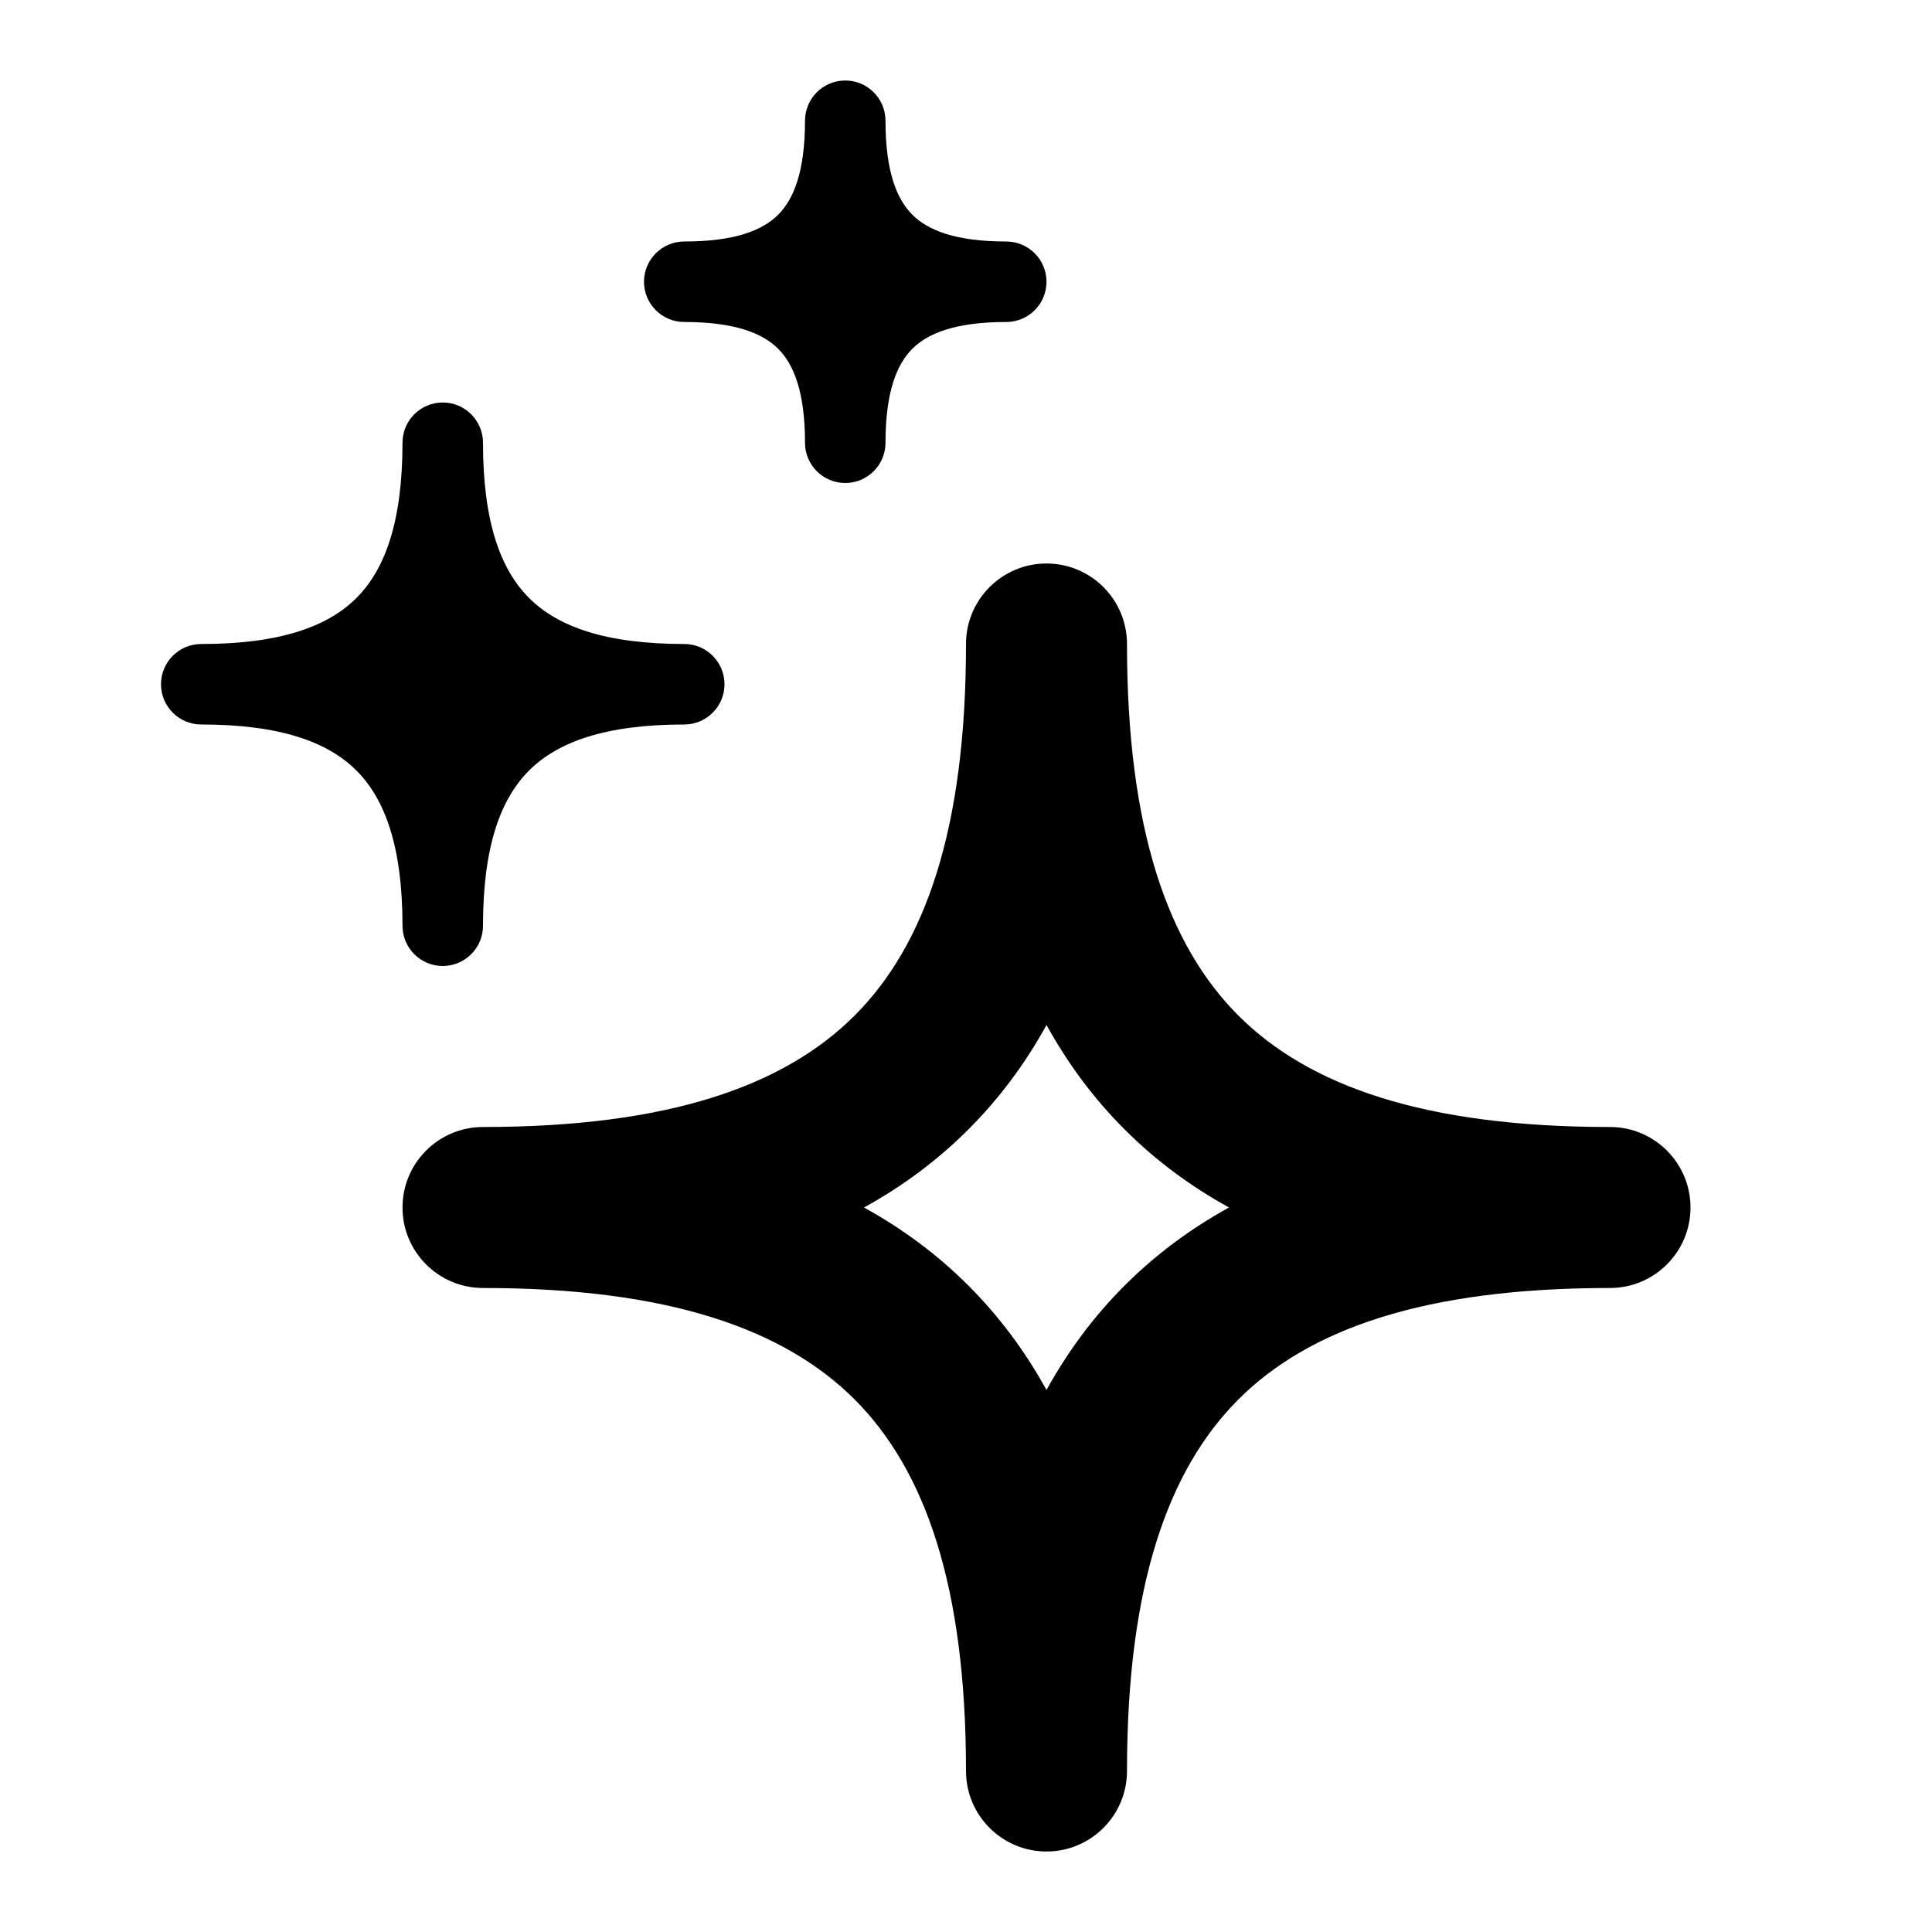 <svg width="24" height="24" viewBox="0 0 24 24" fill="none" xmlns="http://www.w3.org/2000/svg">
<path fill-rule="evenodd" clip-rule="evenodd" d="M13 7C13.552 7 14 7.448 14 8C14 10.309 14.511 11.742 15.384 12.616C16.258 13.489 17.692 14 20 14C20.552 14 21 14.448 21 15C21 15.552 20.552 16 20 16C17.692 16 16.258 16.511 15.384 17.384C14.511 18.258 14 19.692 14 22C14 22.552 13.552 23 13 23C12.448 23 12 22.552 12 22C12 19.692 11.489 18.258 10.616 17.384C9.742 16.511 8.308 16 6 16C5.448 16 5 15.552 5 15C5 14.448 5.448 14 6 14C8.308 14 9.742 13.489 10.616 12.616C11.489 11.742 12 10.309 12 8C12 7.448 12.448 7 13 7ZM13 12.733C12.736 13.212 12.415 13.645 12.03 14.03C11.645 14.415 11.212 14.736 10.733 15C11.212 15.264 11.645 15.585 12.03 15.97C12.415 16.355 12.736 16.788 13 17.267C13.264 16.788 13.585 16.355 13.97 15.97C14.355 15.585 14.788 15.264 15.267 15C14.788 14.736 14.355 14.415 13.97 14.03C13.585 13.645 13.264 13.212 13 12.733Z" fill="black"/>
<path d="M6 5.5C6 5.224 5.776 5 5.5 5C5.224 5 5 5.224 5 5.5C5 6.481 4.783 7.073 4.428 7.428C4.073 7.783 3.481 8 2.5 8C2.224 8 2 8.224 2 8.5C2 8.776 2.224 9 2.5 9C3.481 9 4.073 9.217 4.428 9.572C4.783 9.927 5 10.519 5 11.5C5 11.776 5.224 12 5.5 12C5.776 12 6 11.776 6 11.5C6 10.519 6.217 9.927 6.572 9.572C6.927 9.217 7.519 9 8.5 9C8.776 9 9 8.776 9 8.5C9 8.224 8.776 8 8.5 8C7.519 8 6.927 7.783 6.572 7.428C6.217 7.073 6 6.481 6 5.5Z" fill="black"/>
<path d="M11 1.5C11 1.224 10.776 1 10.5 1C10.224 1 10 1.224 10 1.5C10 2.133 9.859 2.475 9.667 2.667C9.475 2.859 9.133 3 8.5 3C8.224 3 8 3.224 8 3.5C8 3.776 8.224 4 8.5 4C9.133 4 9.475 4.141 9.667 4.333C9.859 4.525 10 4.867 10 5.5C10 5.776 10.224 6 10.5 6C10.776 6 11 5.776 11 5.5C11 4.867 11.141 4.525 11.333 4.333C11.525 4.141 11.867 4 12.5 4C12.776 4 13 3.776 13 3.5C13 3.224 12.776 3 12.5 3C11.867 3 11.525 2.859 11.333 2.667C11.141 2.475 11 2.133 11 1.5Z" fill="black"/>
</svg>
